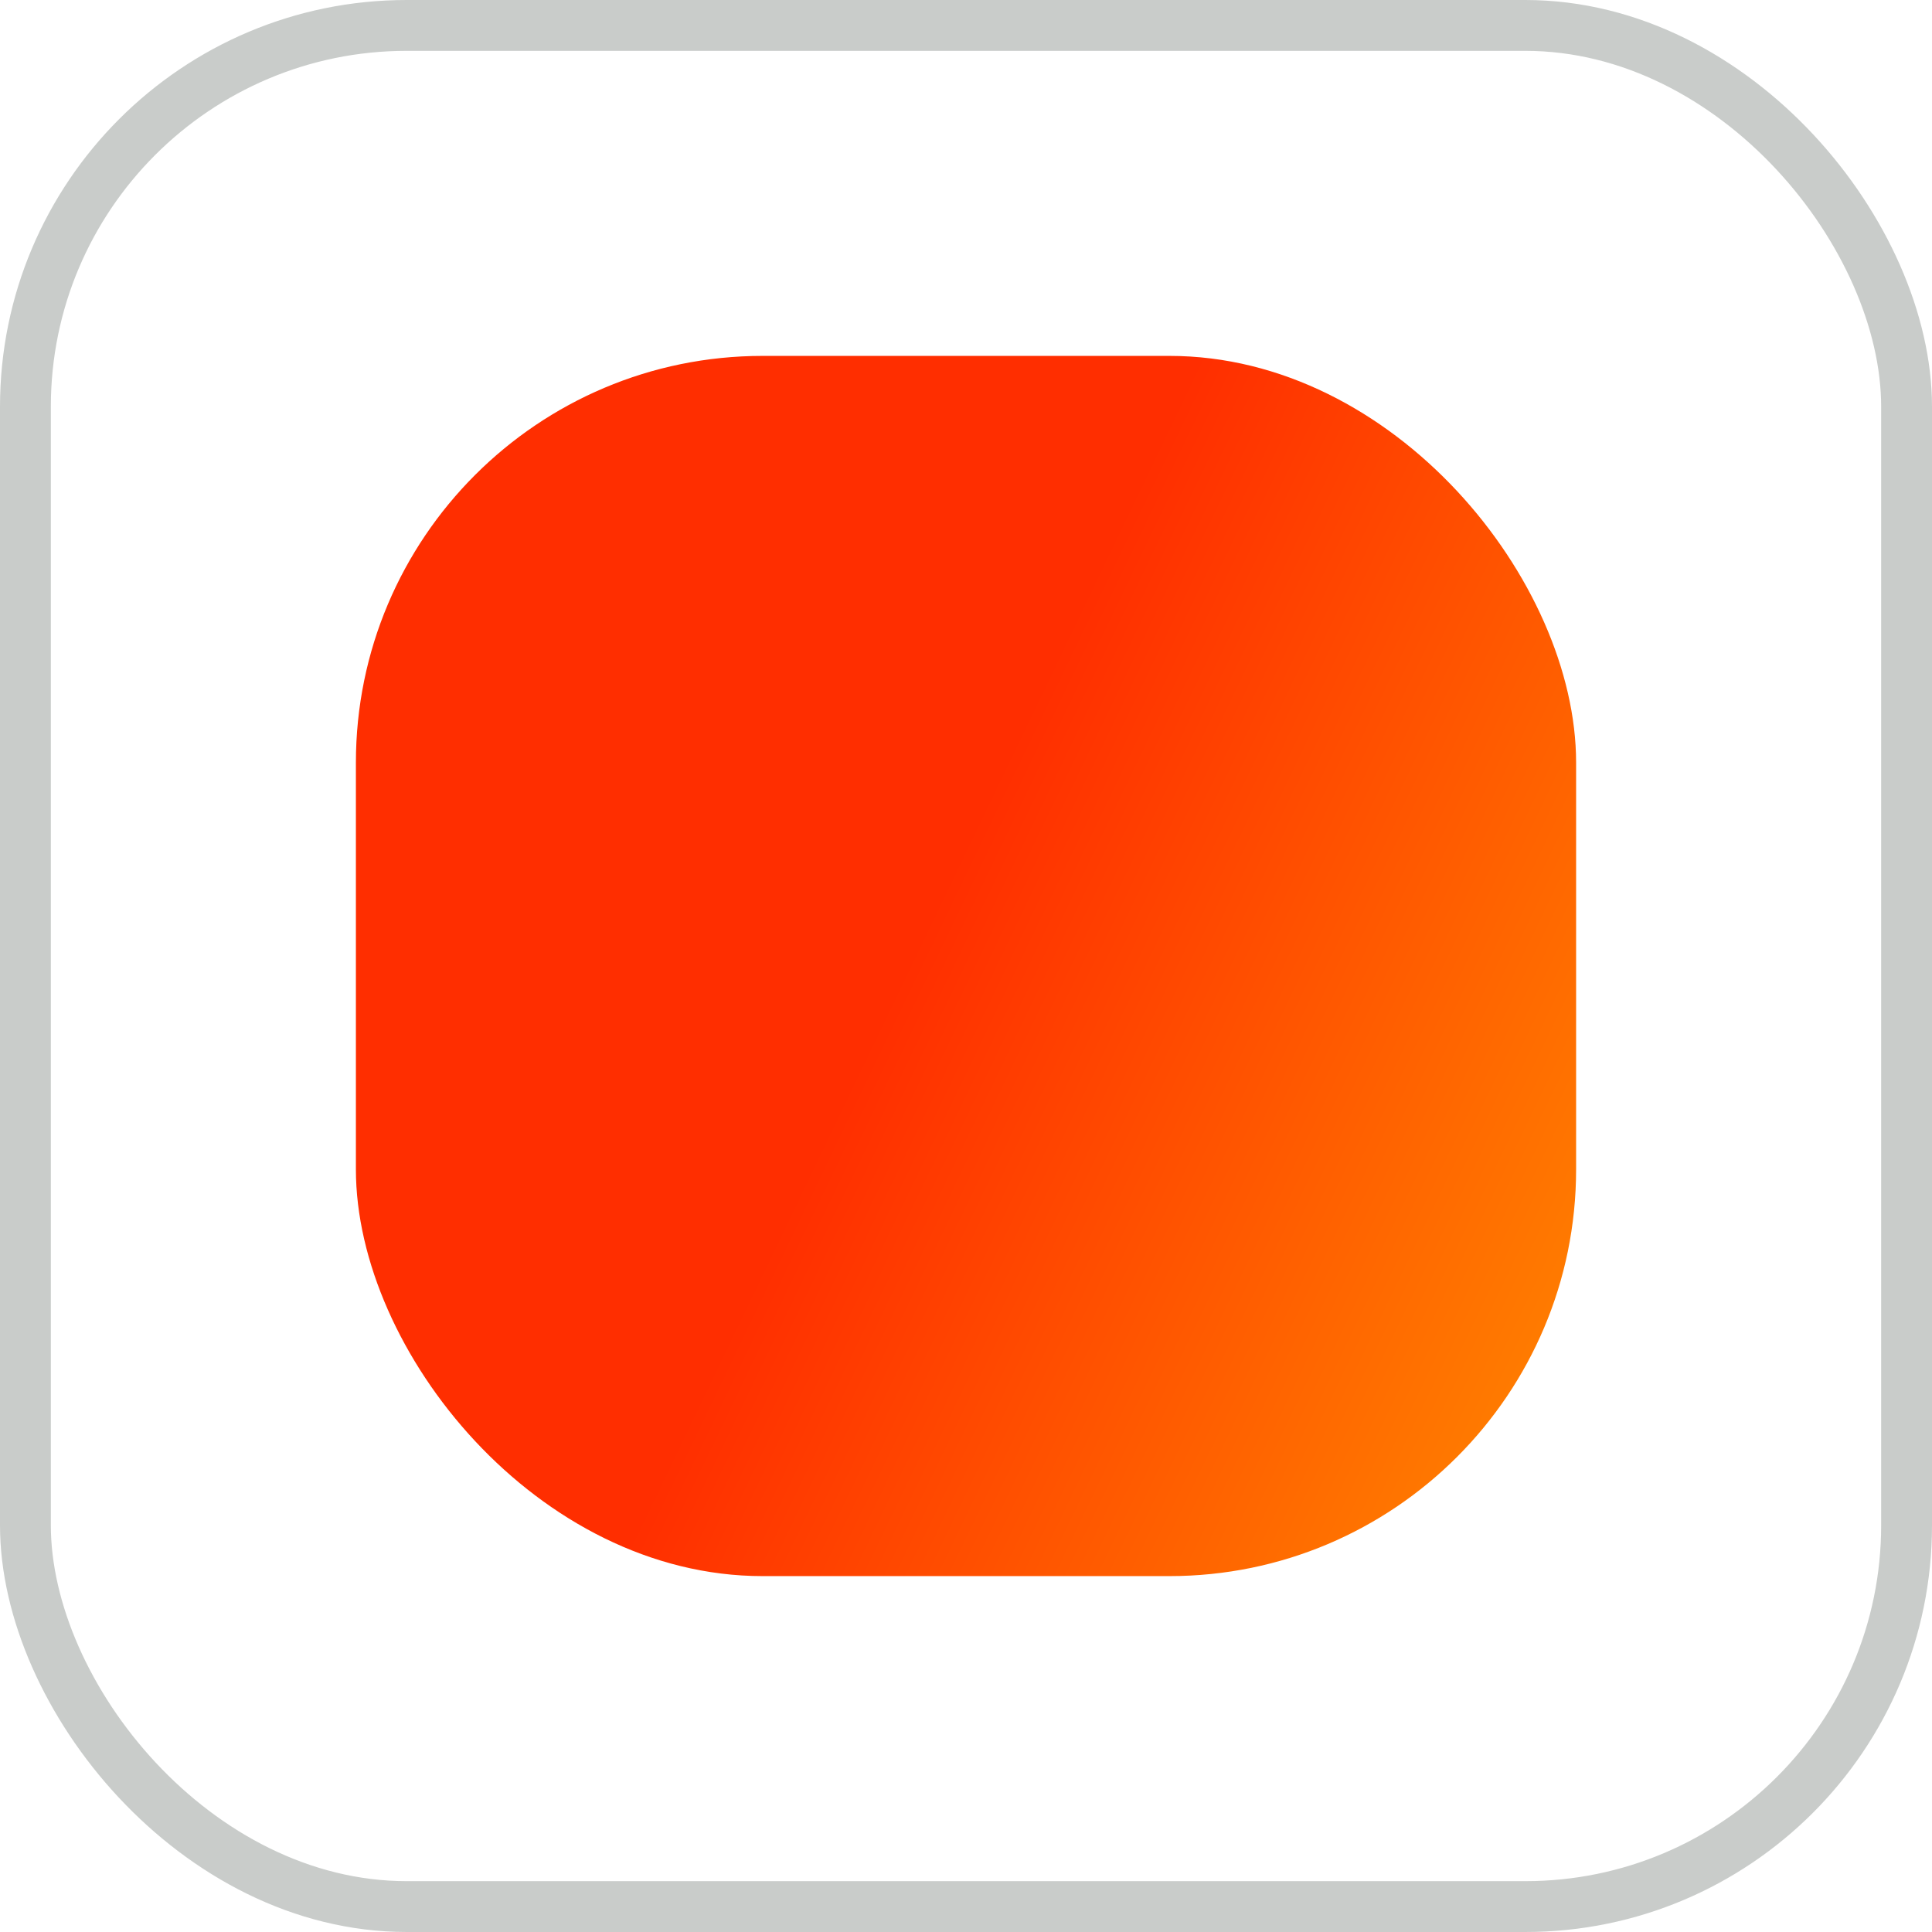 <svg width="38" height="38" viewBox="0 0 38 38" fill="none" xmlns="http://www.w3.org/2000/svg">
<rect x="0.5" y="0.5" width="37" height="37" rx="7.5" stroke="#C9CCCA"/>
<rect x="7" y="7" width="24" height="24" rx="8" fill="url(#paint0_linear_373_123)"/>
<defs>
<linearGradient id="paint0_linear_373_123" x1="19" y1="16.557" x2="37.175" y2="25.302" gradientUnits="userSpaceOnUse">
<stop stop-color="#FF2E00"/>
<stop offset="1" stop-color="#FF9900"/>
</linearGradient>
</defs>
</svg>
